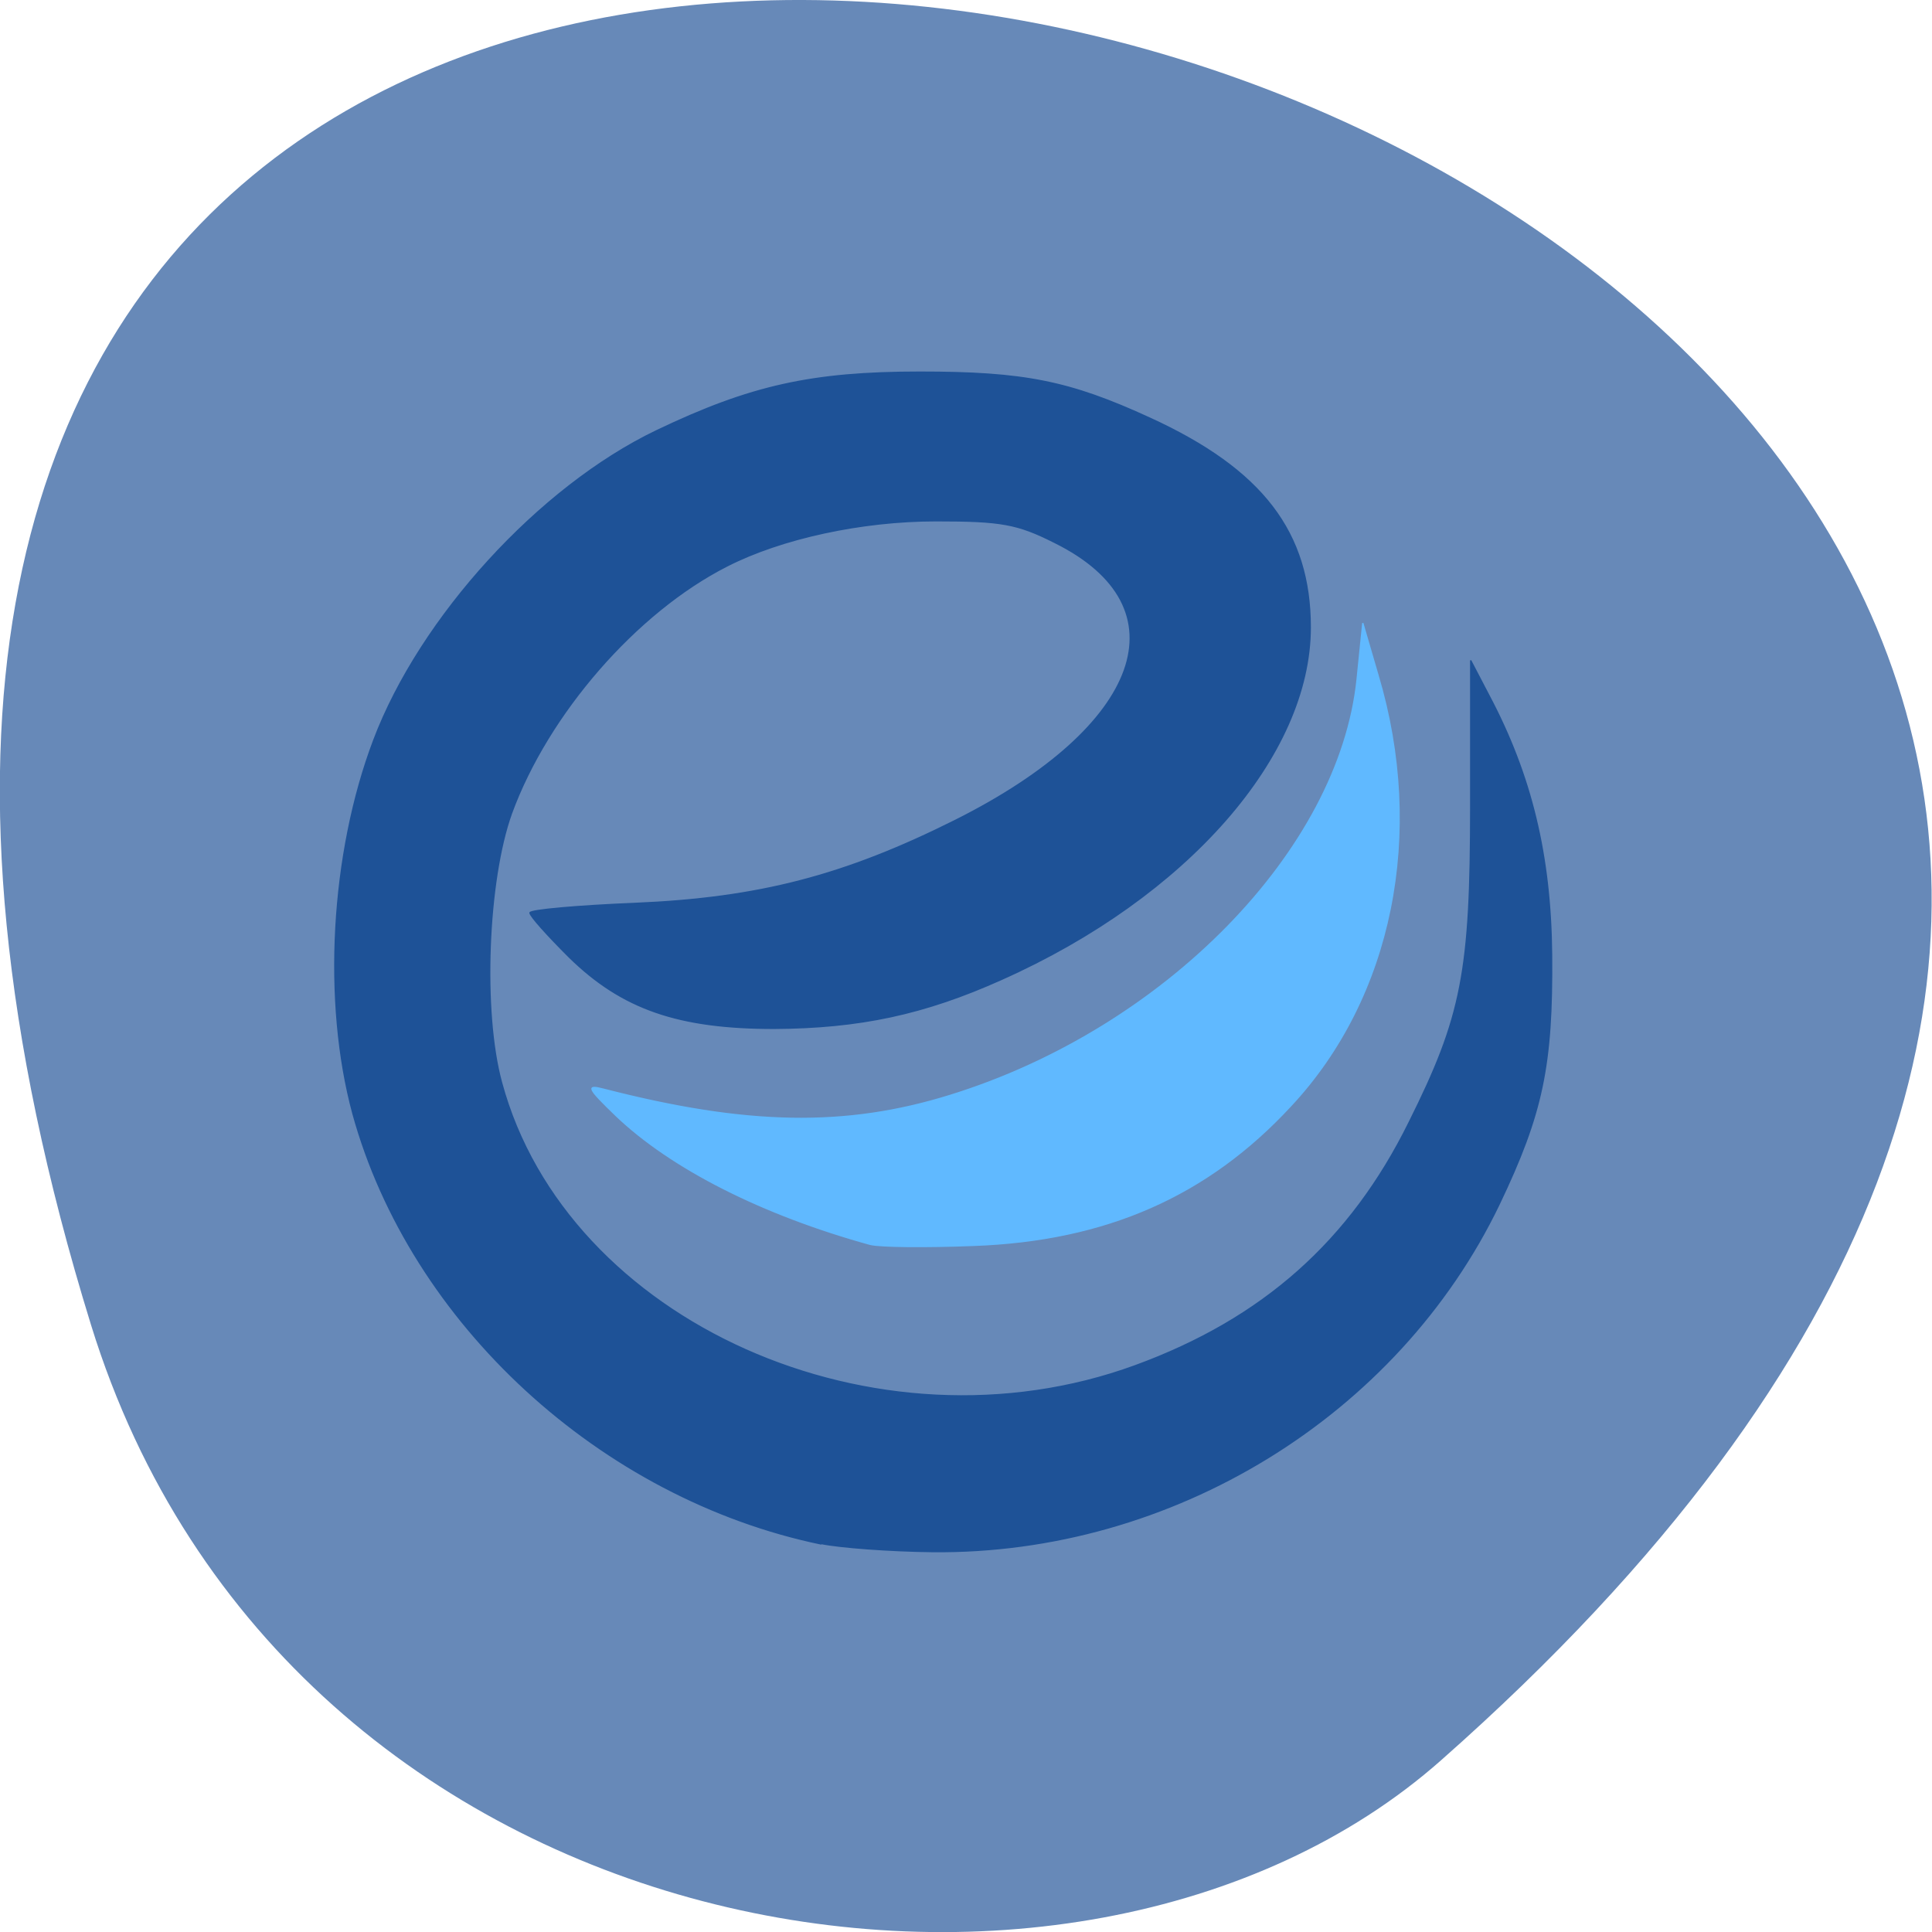 <svg xmlns="http://www.w3.org/2000/svg" viewBox="0 0 16 16"><path d="m 0.754 10.973 c -6.01 -19.449 26.28 -9.723 11.18 3.605 c -3.02 2.672 -9.559 1.641 -11.18 -3.605" fill="#6789b8"/><g transform="matrix(0.056 0 0 0.056 1.476 0.858)"><path d="m 95.12 213.02 c -32.611 -6.767 -60.743 -32.651 -69.28 -63.63 c -4.479 -16.535 -3.289 -38.442 3.079 -55.26 c 6.858 -18.14 24.493 -37.465 41.849 -45.768 c 13.856 -6.628 22.954 -8.651 38.909 -8.651 c 15.396 0 22.11 1.326 34.08 6.837 c 16.585 7.605 23.654 16.884 23.654 30.907 c 0 18.977 -18.265 39.837 -45.628 52.05 c -11.477 5.163 -21.06 7.186 -33.661 7.256 c -14.14 0 -22.464 -2.86 -30.3 -10.535 c -3.149 -3.14 -5.808 -6.07 -5.808 -6.558 c 0 -0.419 6.998 -1.047 15.536 -1.395 c 18.265 -0.767 30.932 -4.047 47.38 -12.279 c 27.712 -13.884 34.01 -31.535 14.696 -41.09 c -5.528 -2.791 -7.908 -3.209 -17.565 -3.209 c -10.987 0 -22.884 2.581 -30.932 6.698 c -13.436 6.837 -26.453 21.837 -31.841 36.558 c -3.569 9.907 -4.339 29.372 -1.47 39.837 c 9.587 35.442 55.35 55.884 93.7 41.861 c 18.895 -6.907 31.841 -18.419 40.519 -36 c 7.838 -15.698 9.1 -22.256 9.1 -46.814 v -21.488 l 2.659 5.093 c 6.298 11.861 9.168 23.721 9.307 38.442 c 0.14 16.326 -1.33 23.442 -7.768 36.907 c -15.05 31.26 -48.36 51.698 -83.77 51.35 c -6.368 -0.07 -13.716 -0.628 -16.446 -1.186" fill="#1e5297" stroke="#1e5297" stroke-width="0.186"/><path d="m 102.4 168.72 c -15.956 -4.395 -29.462 -11.233 -37.65 -19.05 c -4.269 -4.116 -4.479 -4.605 -1.82 -3.907 c 21.13 5.442 35.76 5.721 51.23 0.907 c 31.771 -9.837 57.59 -36.28 60.18 -61.54 l 0.84 -8.302 l 2.239 7.674 c 6.998 23.442 2.099 47.651 -12.876 63.698 c -12.317 13.326 -27.363 19.954 -46.957 20.651 c -6.998 0.279 -13.786 0.209 -15.186 -0.14" fill="#60b9ff" stroke="#60b9ff" stroke-width="0.191"/></g></svg>